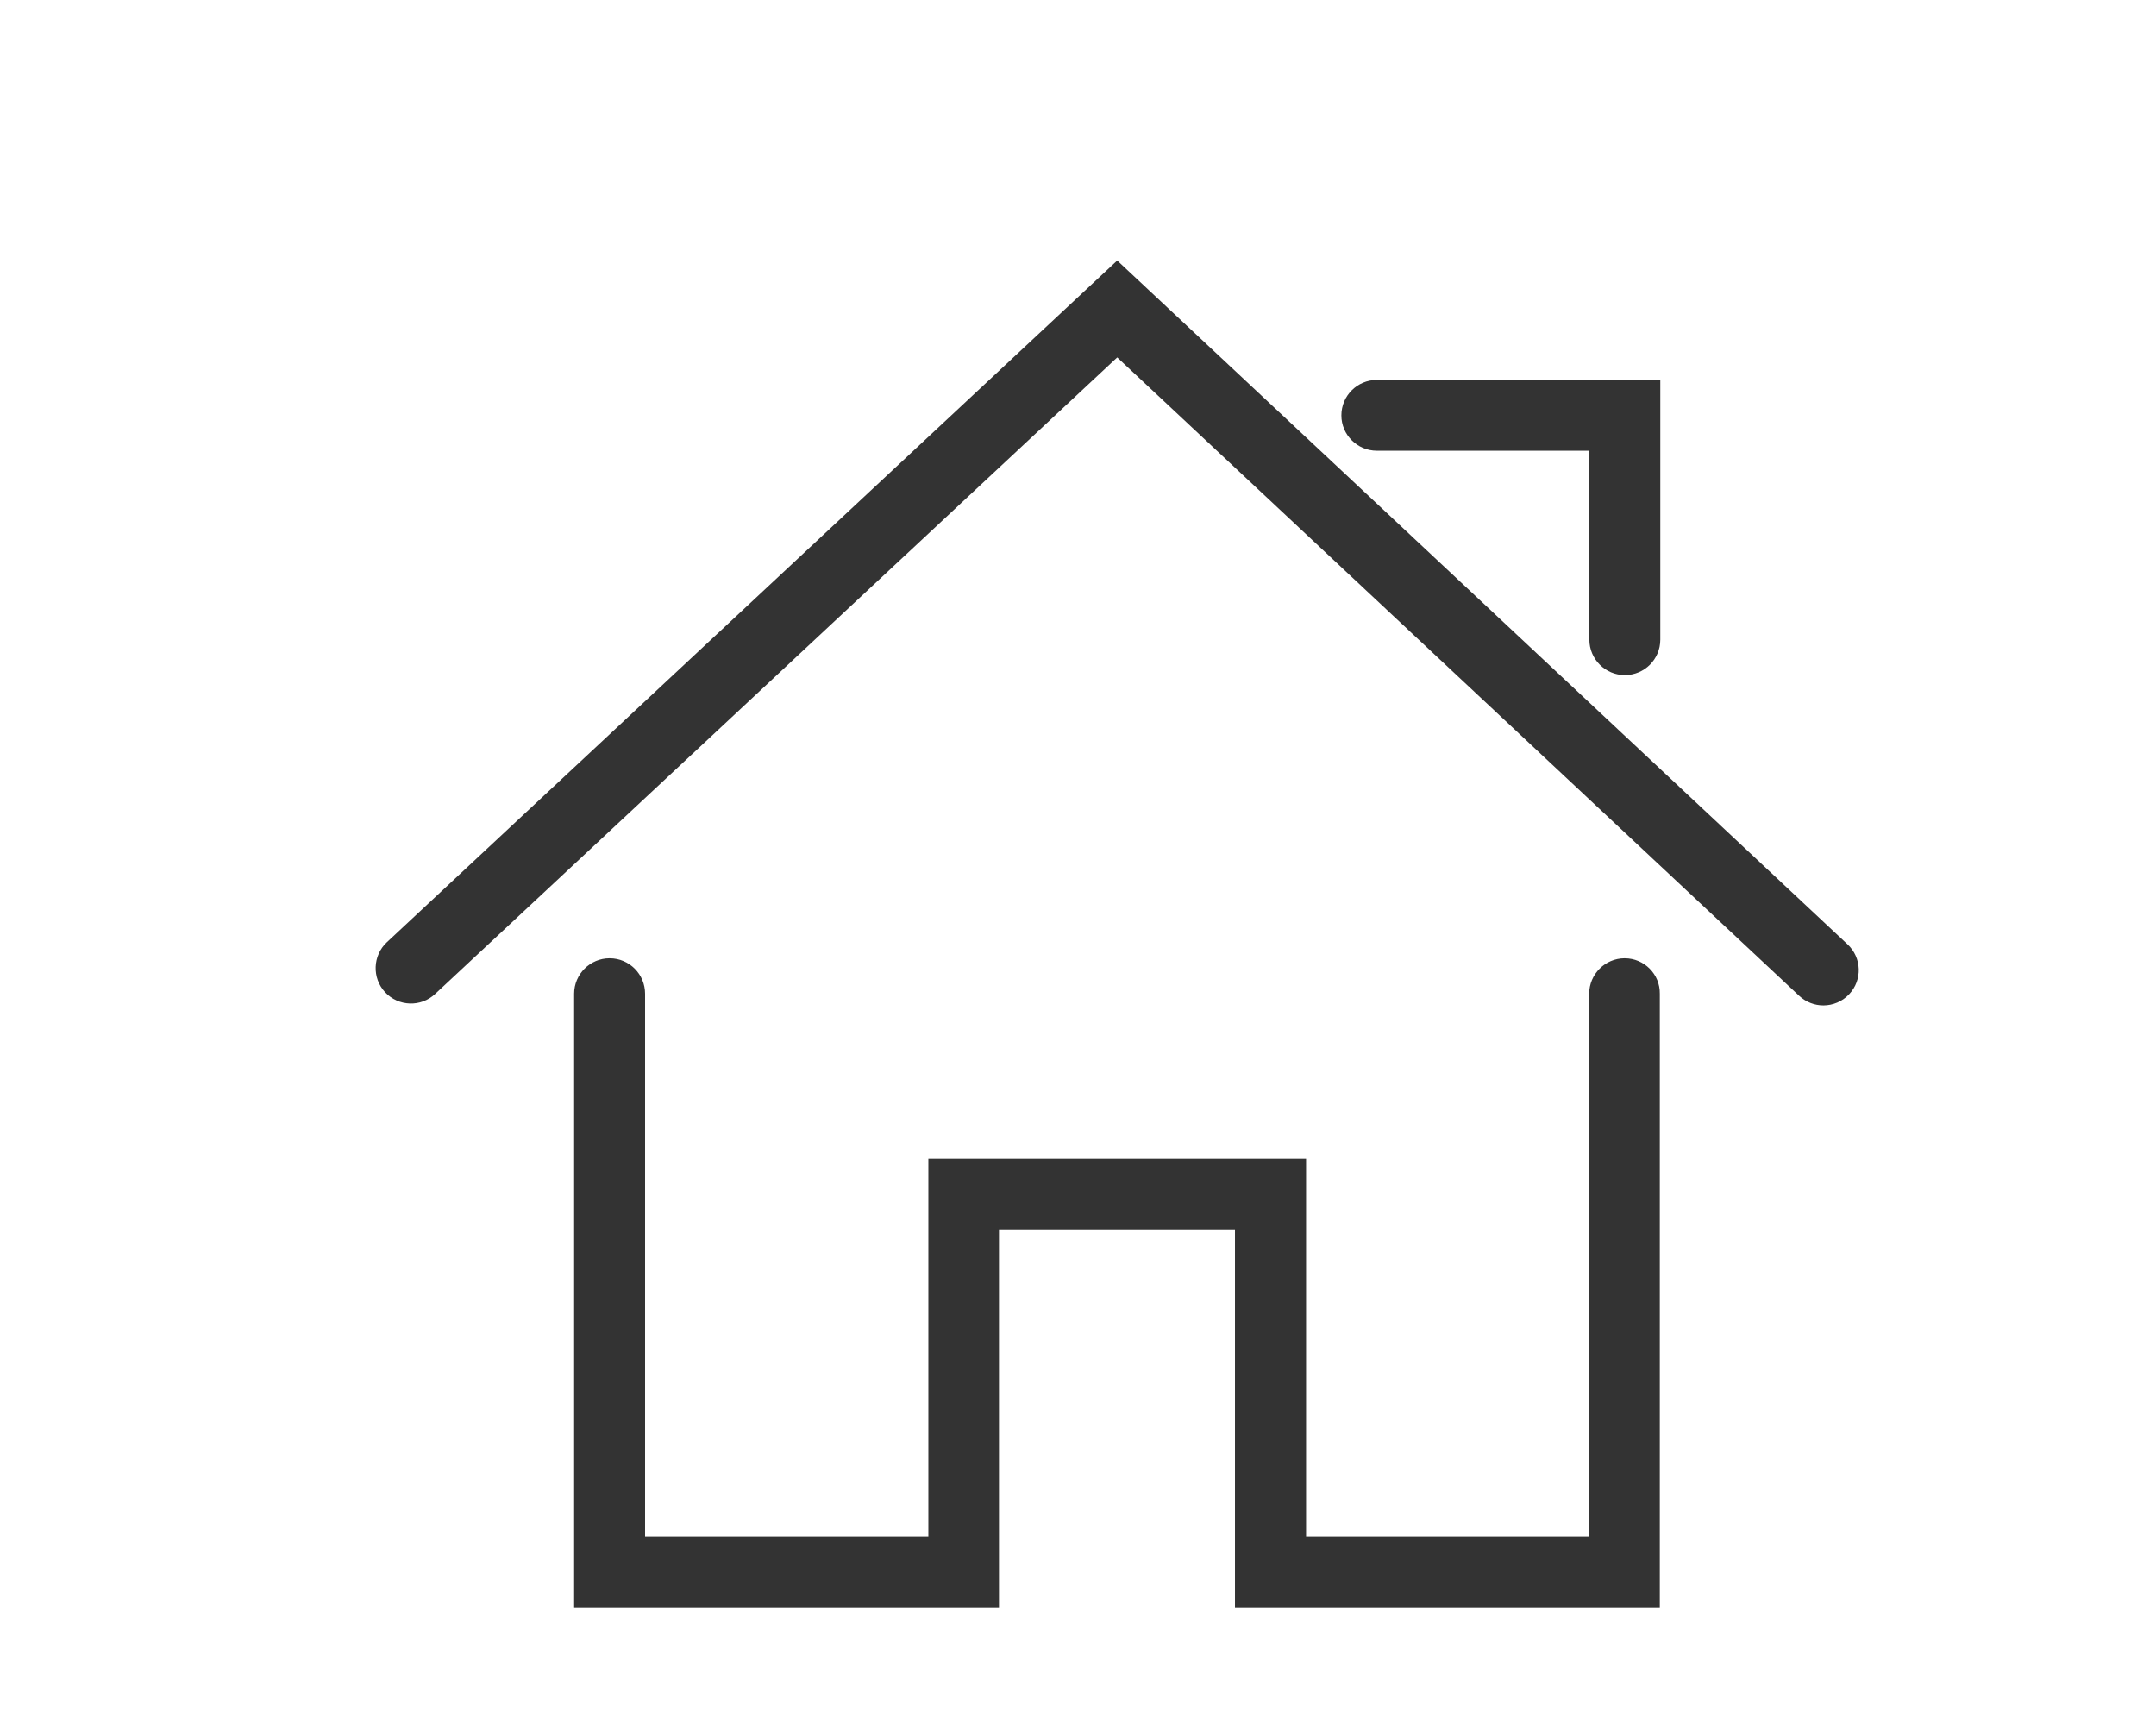 <?xml version="1.0" standalone="no"?><!DOCTYPE svg PUBLIC "-//W3C//DTD SVG 1.1//EN" "http://www.w3.org/Graphics/SVG/1.1/DTD/svg11.dtd"><svg class="icon" width="200px" height="159.50px" viewBox="0 0 1284 1024" version="1.1" xmlns="http://www.w3.org/2000/svg"><path fill="#333333" d="M1100.287 562.271 665.355 155.116l-434.931 405.883c-8.509 7.922-8.998 21.321-1.076 29.83s21.321 8.998 29.83 0.978l406.177-378.988 406.177 380.161c4.108 3.814 9.291 5.673 14.377 5.673 5.575 0 11.247-2.249 15.355-6.651C1109.284 583.494 1108.795 570.193 1100.287 562.271zM967.568 570.584c-11.639 0-21.126 9.487-21.126 21.126l0 323.338L777.829 915.047l0-224.947-224.947 0 0 224.947L384.171 915.047 384.171 591.71c0-11.639-9.389-21.126-21.126-21.126-11.639 0-21.126 9.487-21.126 21.126L341.92 957.2l253.017 0L594.937 732.253 735.48 732.253l0 224.947 253.017 0L988.497 591.71C988.693 580.071 979.206 570.584 967.568 570.584zM819.982 268.372l126.557 0 0 112.474c0 11.639 9.487 21.126 21.126 21.126s21.126-9.389 21.126-21.126L988.791 226.219l-168.808 0c-11.639 0-21.126 9.389-21.126 21.126C798.857 258.885 808.344 268.372 819.982 268.372z" /></svg>
